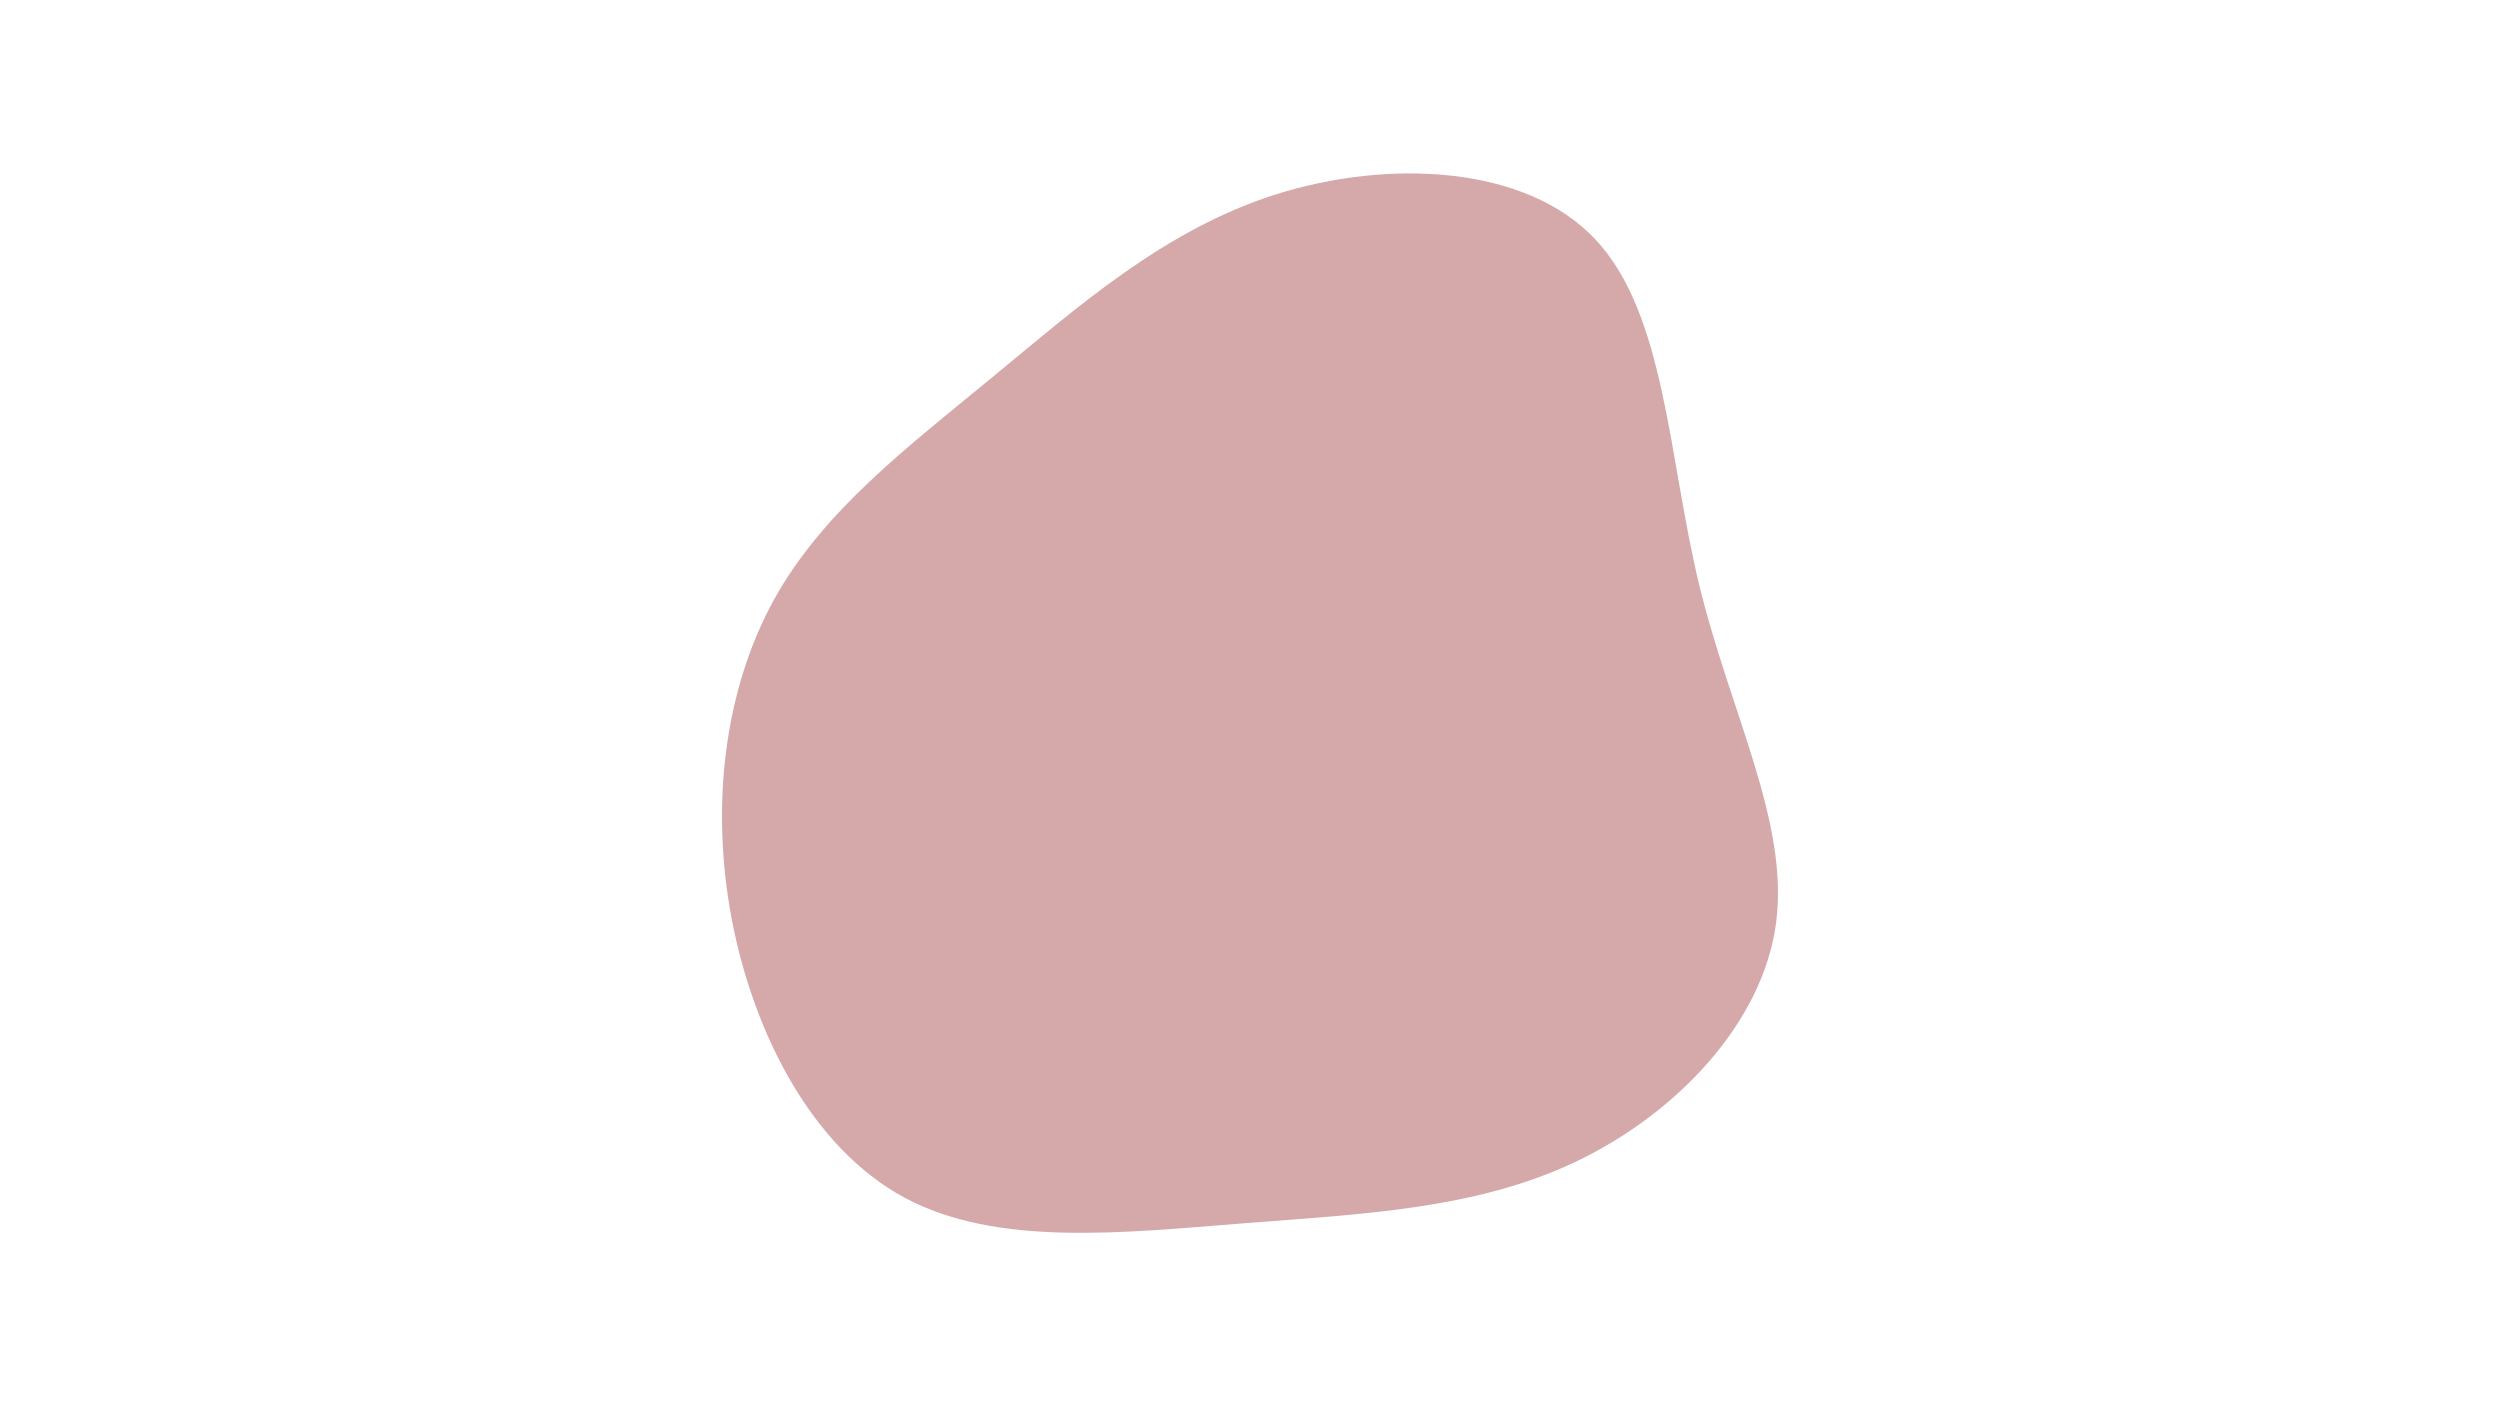 <svg id="visual" viewBox="0 0 960 540" width="960" height="540" xmlns="http://www.w3.org/2000/svg" xmlns:xlink="http://www.w3.org/1999/xlink" version="1.1"><g transform="translate(479.963 283.865)"><path d="M132.7 -191.9C159.7 -163.1 160.7 -107.8 172.6 -59C184.5 -10.1 207.3 32.3 202 70.9C196.7 109.5 163.3 144.1 125 162.3C86.6 180.5 43.3 182.3 -2.6 185.9C-48.6 189.5 -97.2 195.1 -132.7 176C-168.2 156.8 -190.6 113 -199 69C-207.3 24.9 -201.6 -19.4 -182.7 -53.7C-163.7 -87.9 -131.4 -112.2 -98.8 -139.1C-66.1 -166 -33.1 -195.5 9.9 -209.2C52.9 -222.8 105.8 -220.6 132.7 -191.9" fill="#d5a9aa"></path></g></svg>